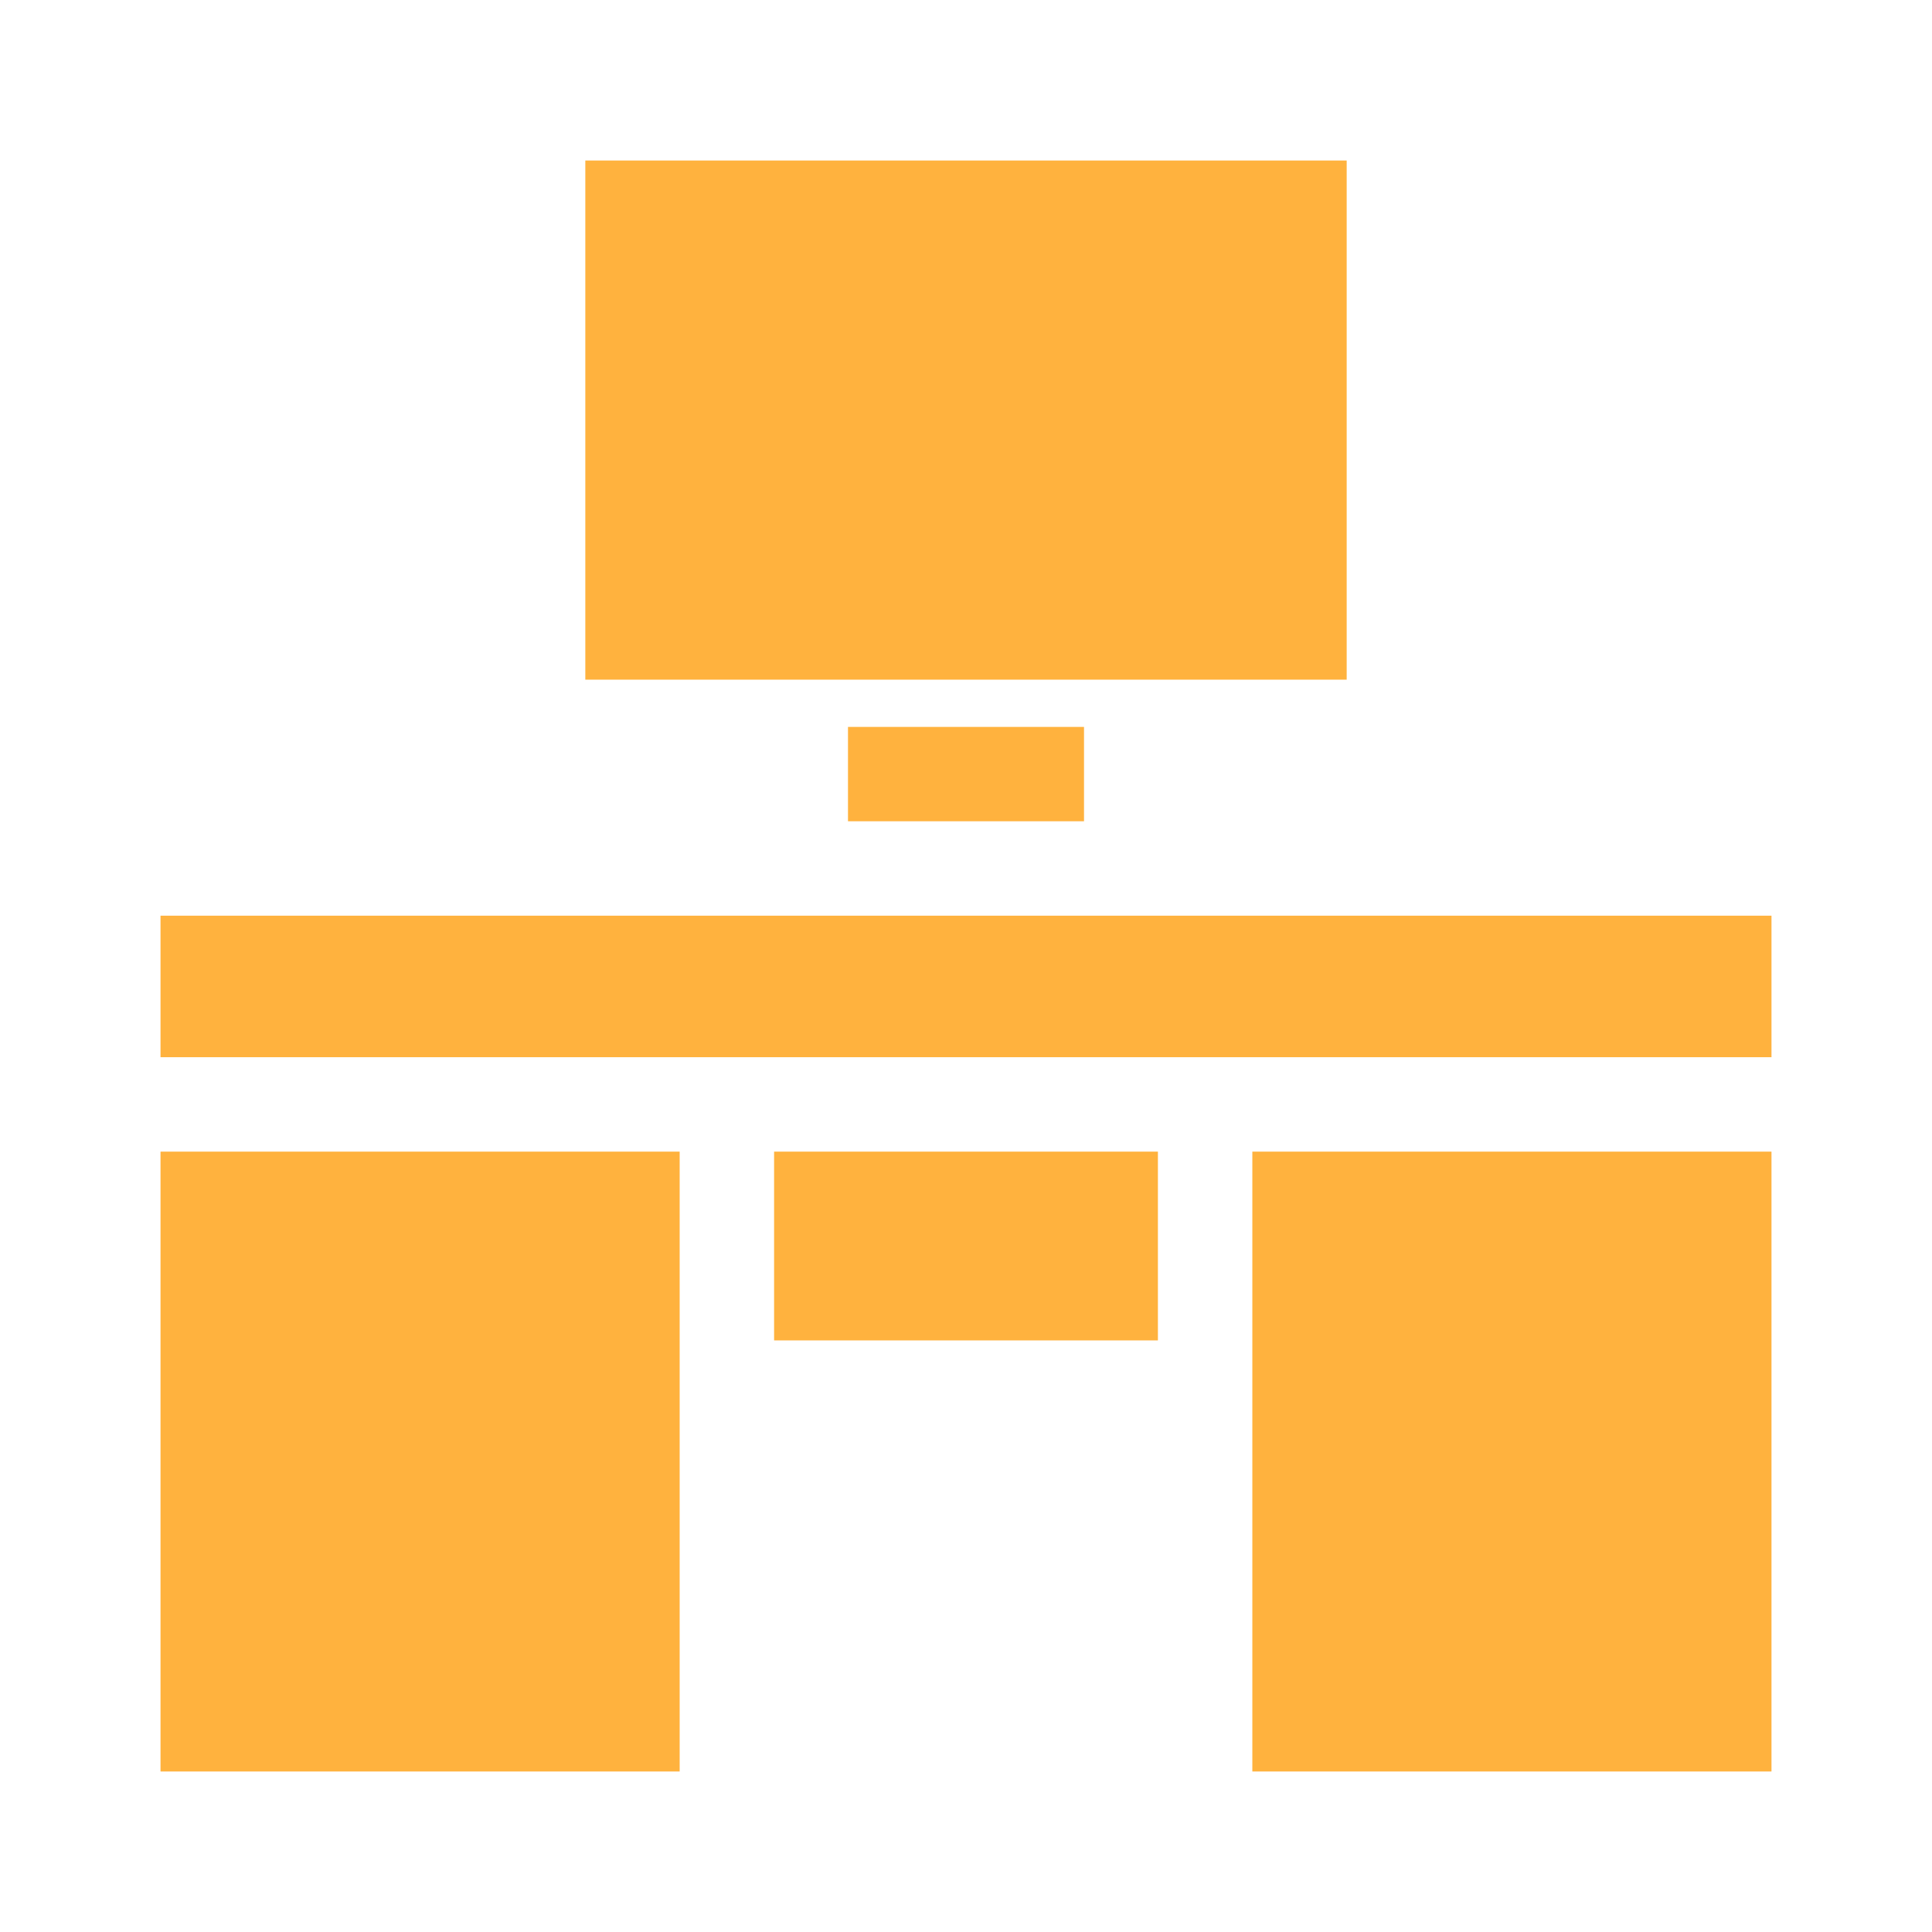 <svg width="24" height="24" viewBox="0 0 24 24" fill="none" xmlns="http://www.w3.org/2000/svg">
<path d="M8.443 14.306H1.994V22.006H8.443V14.306Z" fill="#FFB23E"/>
<path d="M22.006 11.375H1.994V13.133H22.006V11.375Z" fill="#FFB23E"/>
<path d="M22.006 14.306H15.557V22.006H22.006V14.306Z" fill="#FFB23E"/>
<path d="M14.384 14.306H9.616V16.651H14.384V14.306Z" fill="#FFB23E"/>
<path d="M16.729 1.994H7.271V8.443H16.729V1.994Z" fill="#FFB23E"/>
<path d="M13.466 9.03H10.534V10.202H13.466V9.03Z" fill="#FFB23E"/>
</svg>
